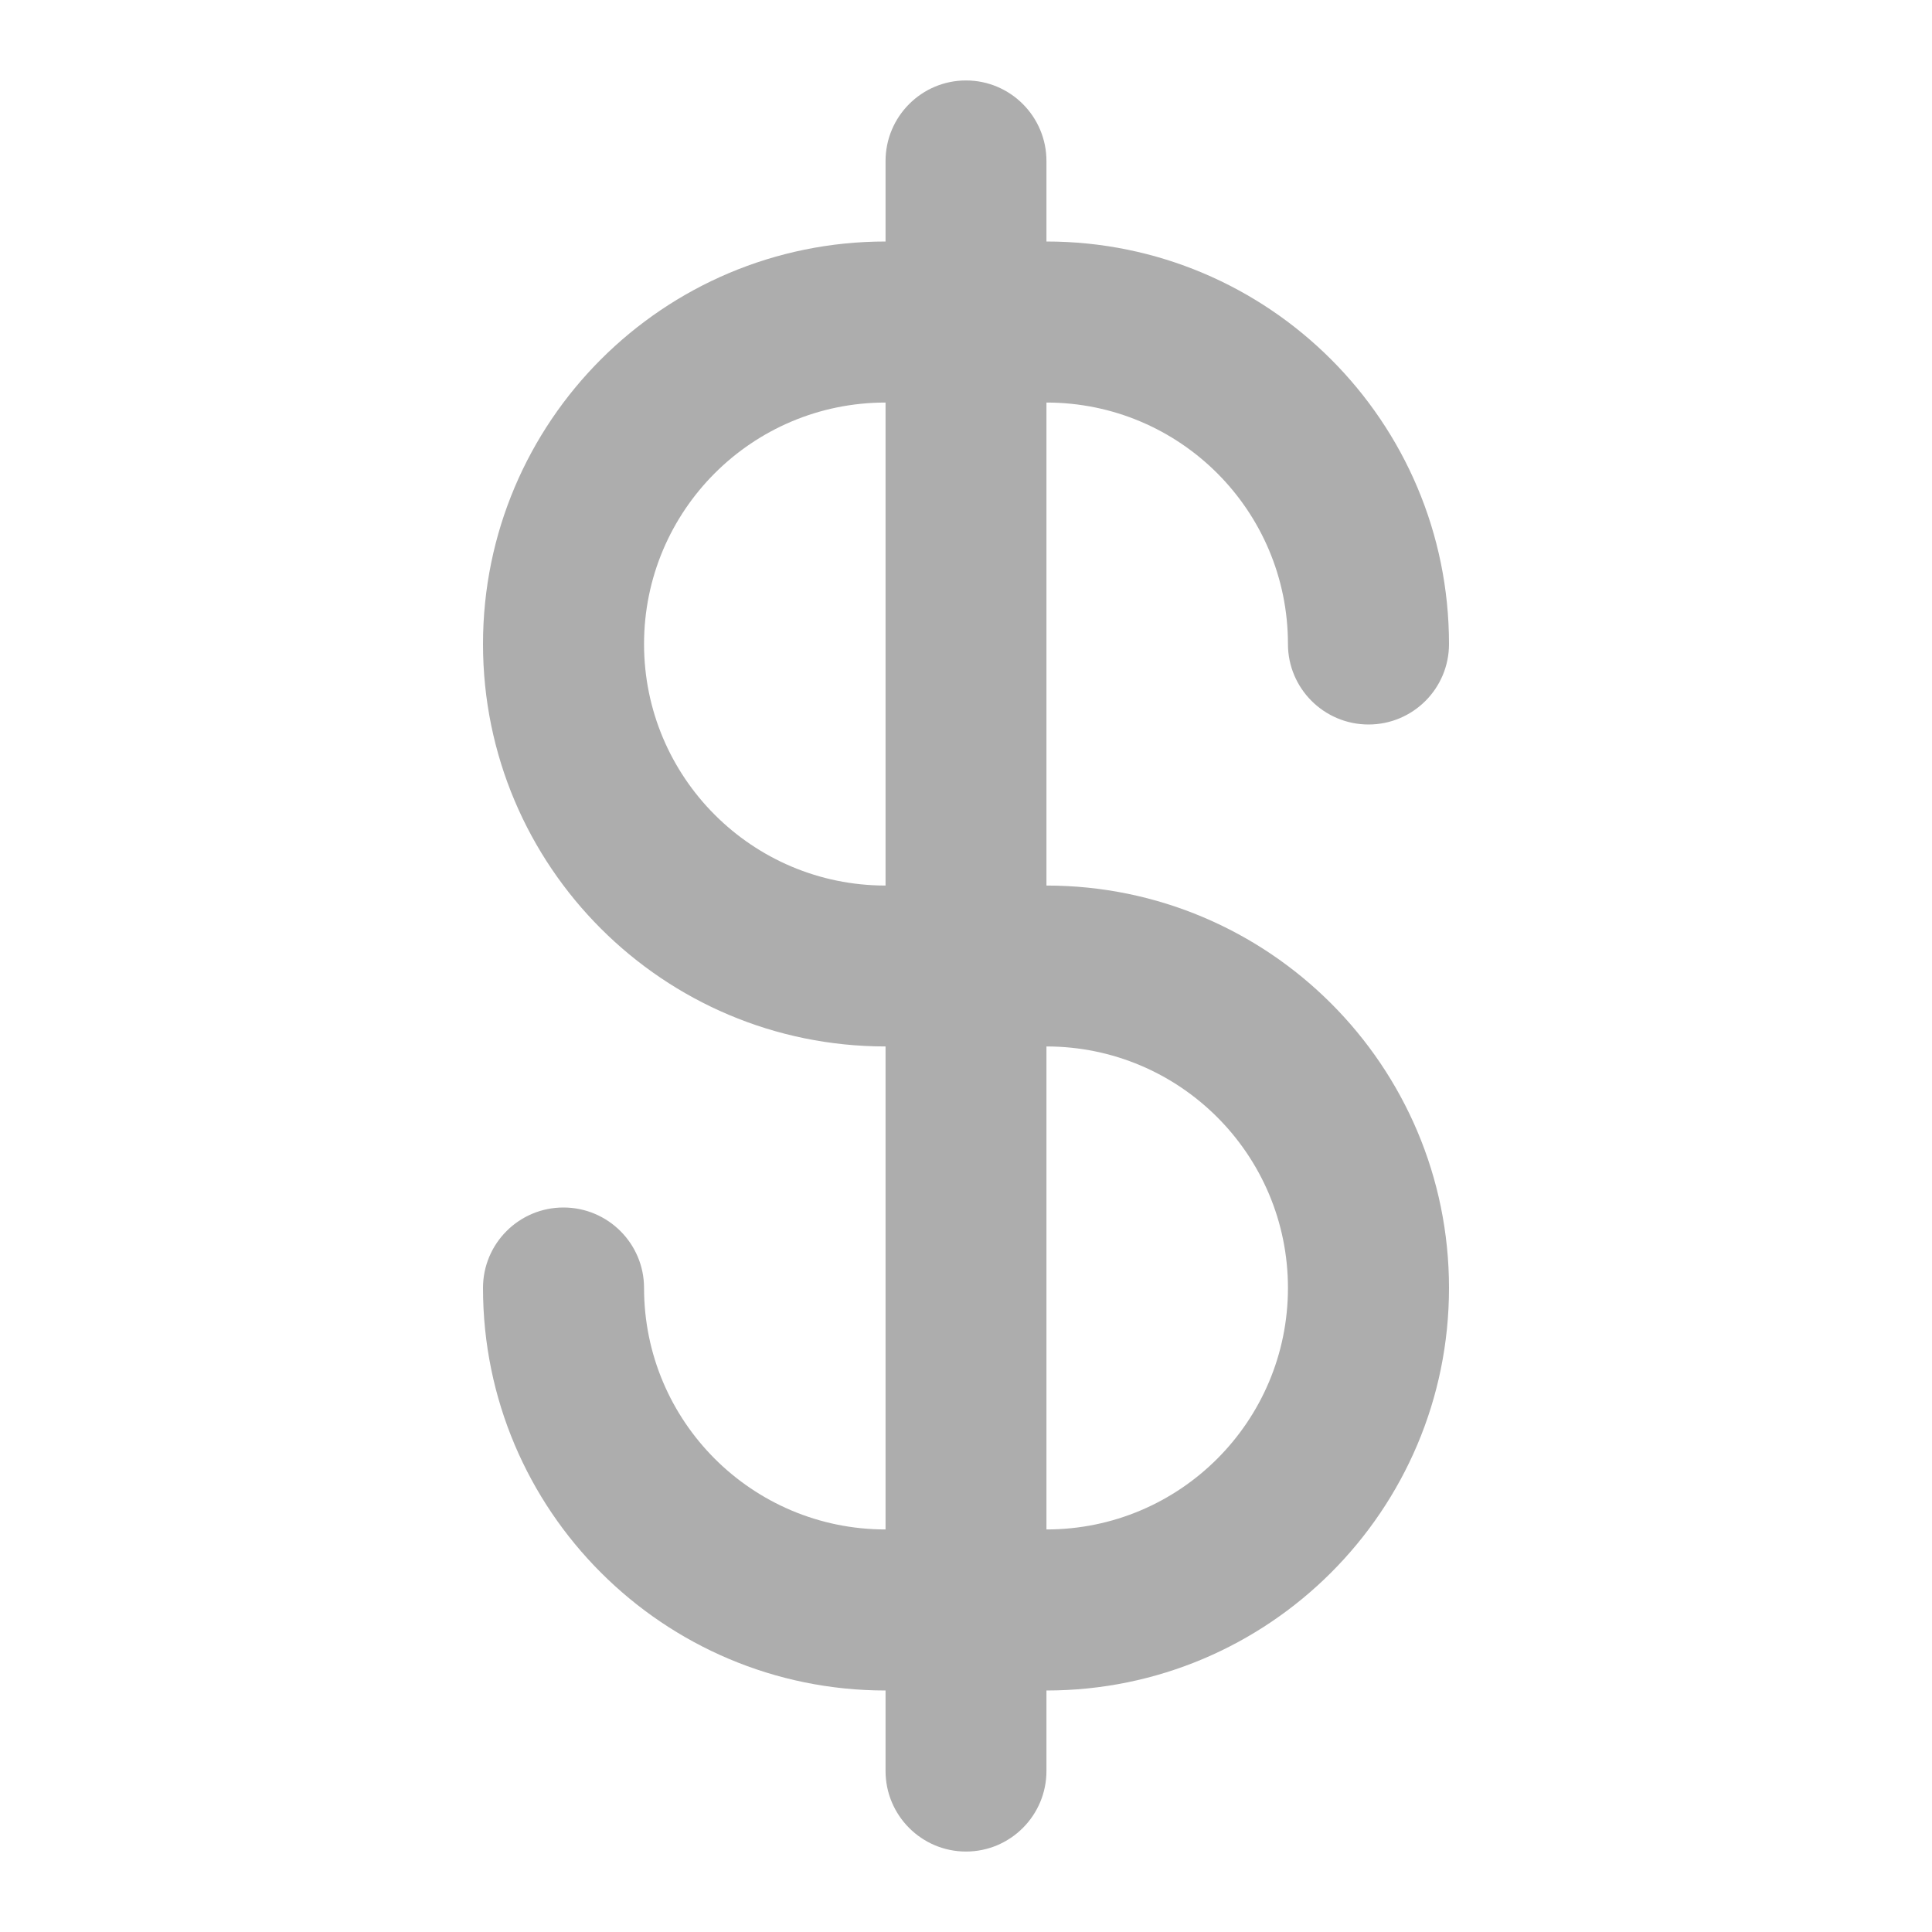 <svg width="14" height="14" viewBox="0 0 14 14" fill="none" xmlns="http://www.w3.org/2000/svg">
<path fill-rule="evenodd" clip-rule="evenodd" d="M7.583 1.167C7.583 0.845 7.322 0.583 7 0.583C6.678 0.583 6.417 0.845 6.417 1.167V1.75C4.806 1.75 3.5 3.056 3.5 4.667C3.5 6.278 4.806 7.583 6.417 7.583V11.083C5.45 11.083 4.667 10.3 4.667 9.333C4.667 9.011 4.405 8.75 4.083 8.75C3.761 8.75 3.5 9.011 3.5 9.333C3.5 10.944 4.806 12.25 6.417 12.25V12.833C6.417 13.155 6.678 13.417 7 13.417C7.322 13.417 7.583 13.155 7.583 12.833V12.25C9.194 12.25 10.5 10.944 10.5 9.333C10.5 7.723 9.194 6.417 7.583 6.417V2.917C8.55 2.917 9.333 3.7 9.333 4.667C9.333 4.989 9.595 5.25 9.917 5.25C10.239 5.25 10.5 4.989 10.5 4.667C10.5 3.056 9.194 1.75 7.583 1.75V1.167ZM6.417 2.917C5.45 2.917 4.667 3.7 4.667 4.667C4.667 5.633 5.45 6.417 6.417 6.417V2.917ZM7.583 7.583V11.083C8.55 11.083 9.333 10.3 9.333 9.333C9.333 8.367 8.55 7.583 7.583 7.583Z" fill="#ADADAD"/>
</svg>
